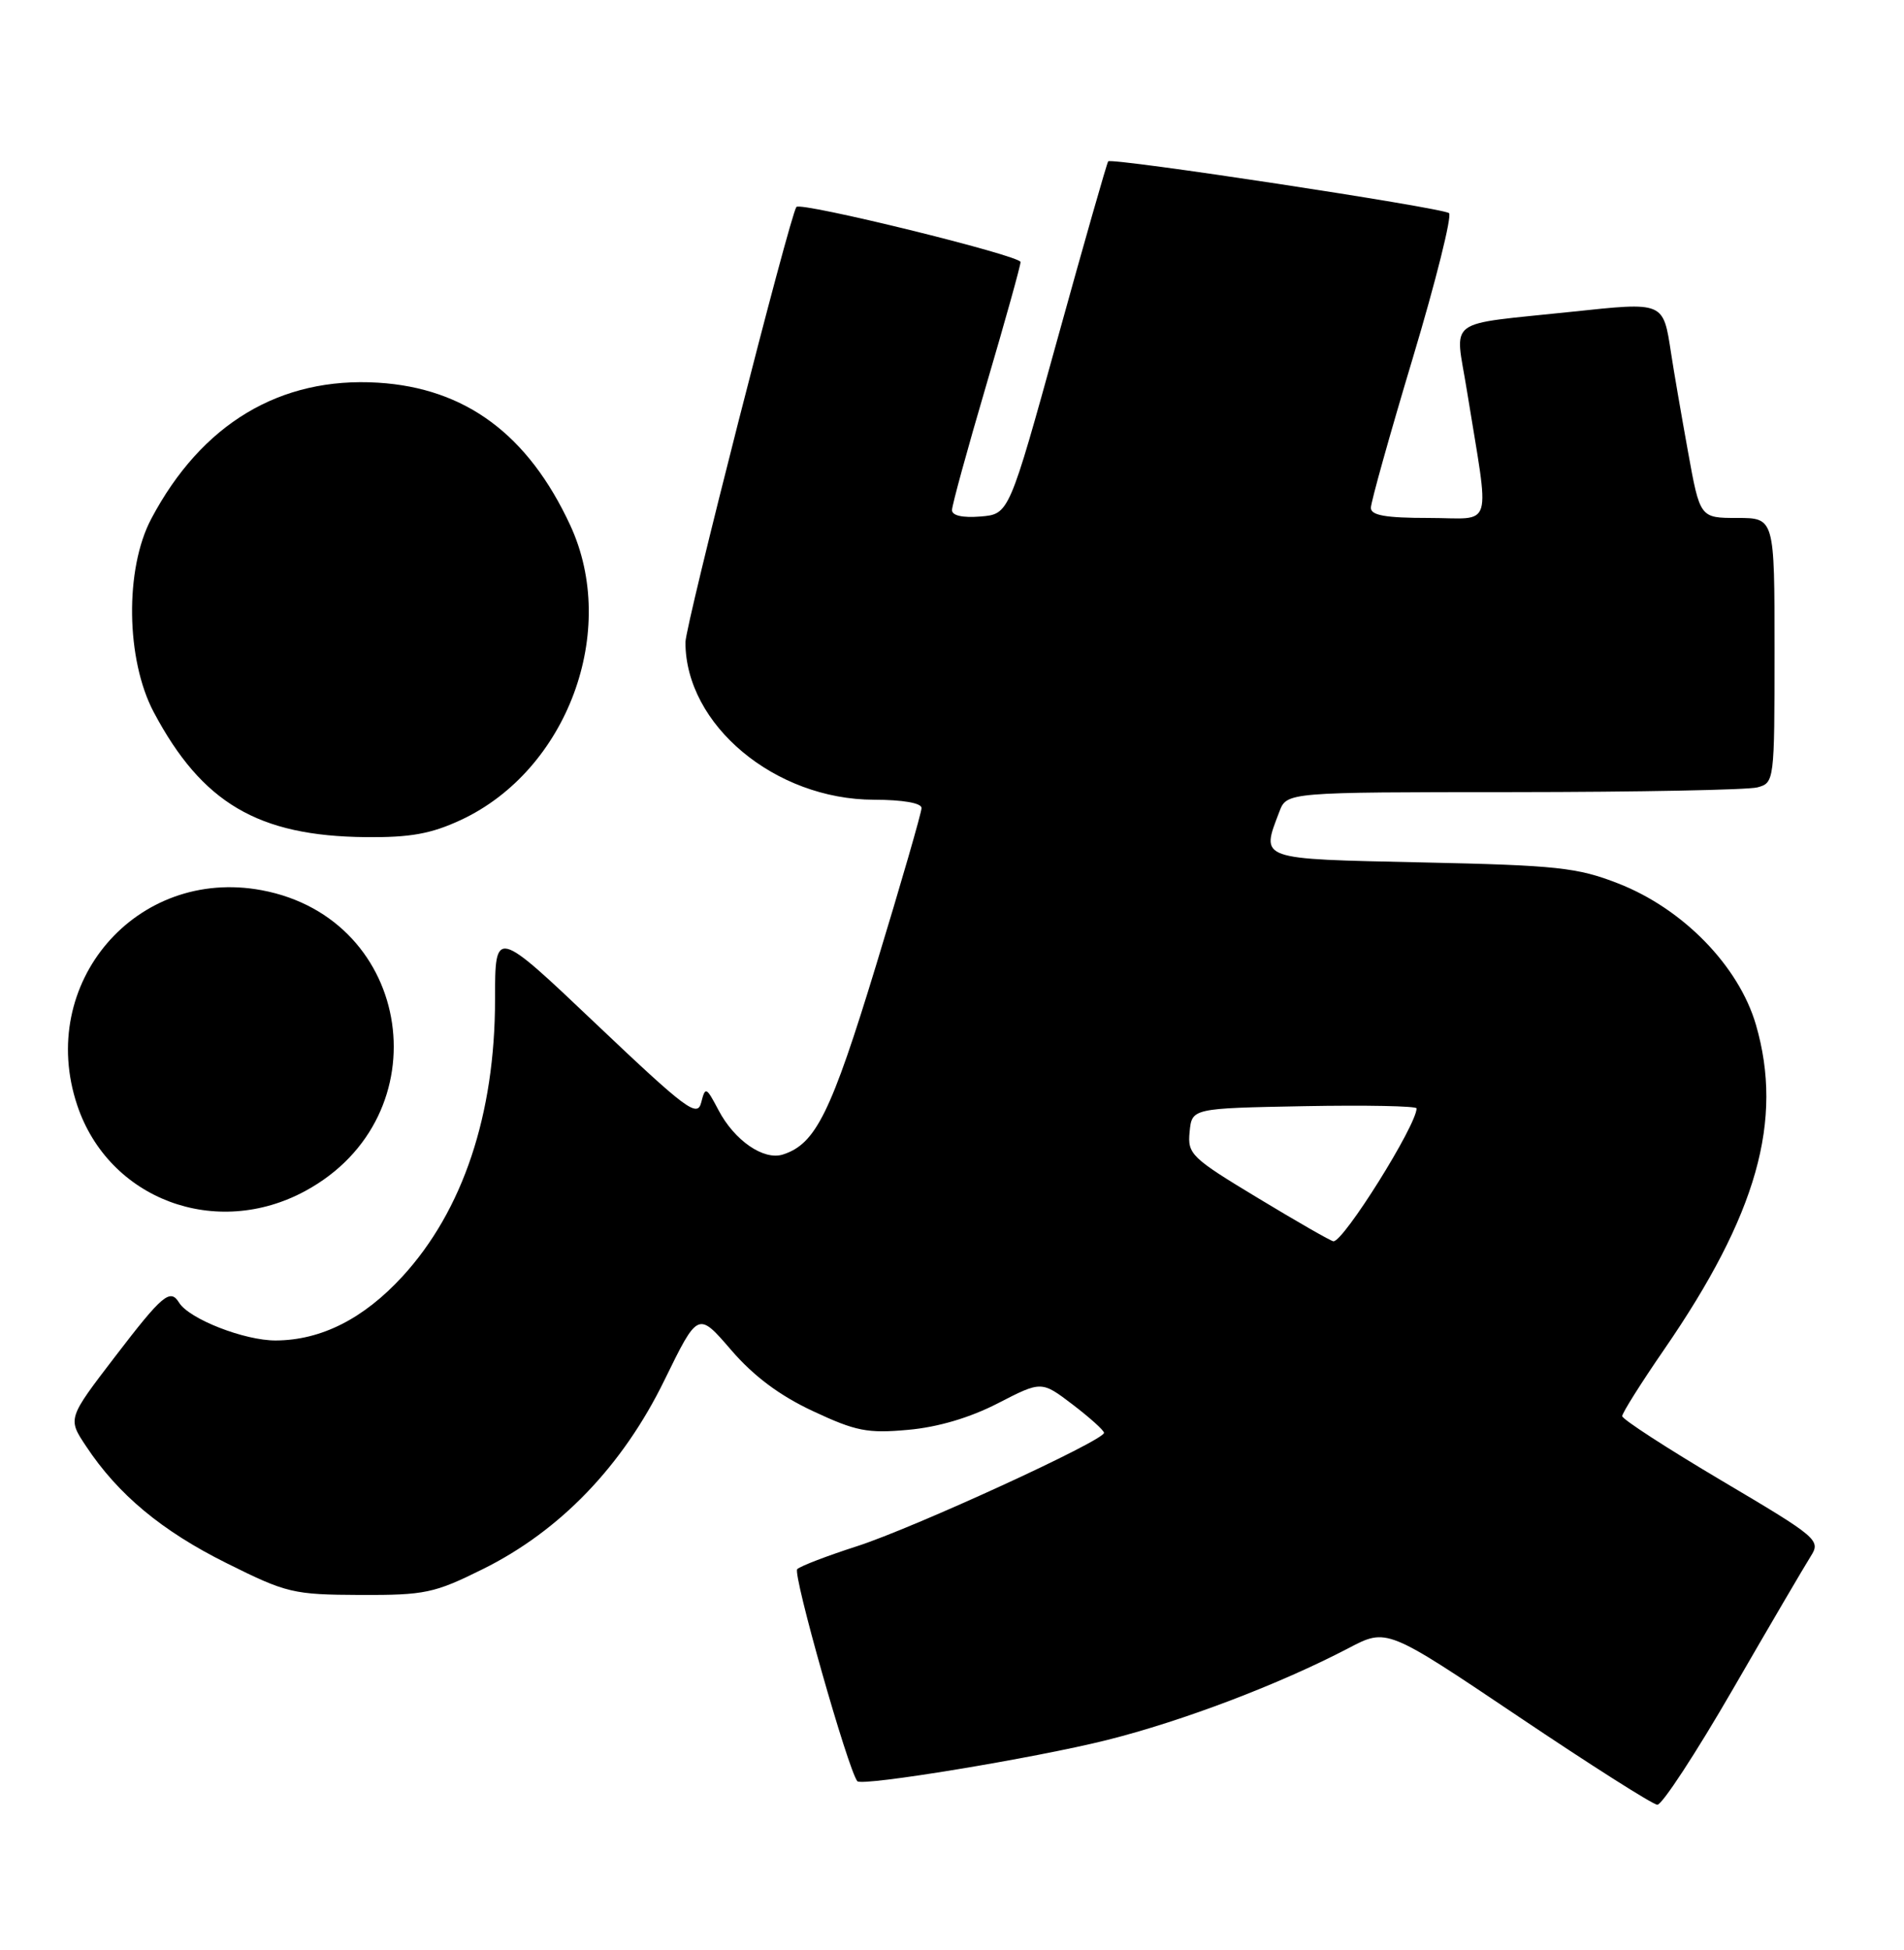 <?xml version="1.0" encoding="UTF-8" standalone="no"?>
<!DOCTYPE svg PUBLIC "-//W3C//DTD SVG 1.1//EN" "http://www.w3.org/Graphics/SVG/1.1/DTD/svg11.dtd" >
<svg xmlns="http://www.w3.org/2000/svg" xmlns:xlink="http://www.w3.org/1999/xlink" version="1.1" viewBox="0 0 250 256">
 <g >
 <path fill="currentColor"
d=" M 227.54 221.75 C 232.39 213.36 236.99 205.52 237.75 204.32 C 239.10 202.20 238.71 201.87 226.07 194.39 C 218.88 190.13 213.00 186.32 213.00 185.91 C 213.00 185.50 215.48 181.56 218.51 177.16 C 230.70 159.46 234.20 147.08 230.56 134.54 C 228.31 126.82 220.99 119.30 212.47 115.98 C 207.12 113.89 204.46 113.60 186.75 113.22 C 165.04 112.75 165.56 112.93 167.98 106.57 C 168.95 104.00 168.95 104.00 198.73 103.99 C 215.10 103.98 229.51 103.70 230.75 103.37 C 232.97 102.77 233.00 102.57 233.00 85.38 C 233.00 68.00 233.00 68.00 228.10 68.00 C 223.21 68.00 223.21 68.00 221.63 59.25 C 220.76 54.44 219.76 48.65 219.42 46.39 C 218.37 39.56 218.56 39.64 206.37 40.93 C 189.50 42.72 191.05 41.56 192.60 51.23 C 195.63 70.04 196.24 68.00 187.61 68.00 C 181.94 68.00 180.00 67.66 180.00 66.67 C 180.00 65.93 182.48 57.07 185.51 46.98 C 188.54 36.88 190.67 28.33 190.26 27.98 C 189.41 27.27 145.99 20.67 145.51 21.18 C 145.35 21.35 142.35 31.85 138.85 44.50 C 132.49 67.50 132.49 67.50 128.74 67.81 C 126.40 68.00 125.00 67.69 125.00 66.97 C 125.00 66.33 127.03 58.95 129.50 50.55 C 131.97 42.16 134.00 34.89 134.00 34.40 C 133.99 33.55 105.12 26.46 104.57 27.17 C 103.72 28.27 90.00 82.07 90.00 84.32 C 90.00 95.16 101.75 104.97 114.75 104.99 C 118.55 105.00 121.00 105.42 121.00 106.08 C 121.00 106.67 118.31 115.97 115.03 126.73 C 109.11 146.14 107.11 150.19 102.79 151.57 C 100.27 152.37 96.43 149.73 94.34 145.74 C 92.72 142.67 92.61 142.62 92.07 144.74 C 91.56 146.75 90.12 145.67 78.25 134.41 C 65.00 121.83 65.00 121.83 65.00 131.21 C 65.00 146.30 60.78 158.93 52.84 167.58 C 47.74 173.13 42.17 175.95 36.21 175.98 C 32.11 176.00 24.83 173.16 23.51 171.01 C 22.34 169.12 21.32 169.99 15.10 178.11 C 8.88 186.23 8.88 186.23 11.30 189.86 C 15.50 196.21 21.25 200.99 29.78 205.23 C 37.64 209.15 38.51 209.35 47.28 209.39 C 55.80 209.42 57.02 209.16 63.39 206.00 C 73.55 200.97 81.75 192.44 87.24 181.20 C 91.65 172.18 91.65 172.18 95.99 177.22 C 98.96 180.67 102.36 183.21 106.75 185.26 C 112.37 187.89 113.91 188.20 119.25 187.71 C 123.17 187.36 127.38 186.11 131.04 184.22 C 136.75 181.28 136.75 181.28 140.84 184.39 C 143.08 186.10 144.94 187.77 144.96 188.10 C 145.03 189.10 119.96 200.60 112.50 203.00 C 108.65 204.24 105.13 205.58 104.68 206.00 C 104.04 206.57 111.34 232.31 112.57 233.84 C 113.15 234.55 135.92 230.80 145.33 228.44 C 155.30 225.94 167.99 221.12 177.09 216.36 C 182.09 213.74 182.09 213.74 199.30 225.30 C 208.76 231.66 217.00 236.90 217.61 236.93 C 218.22 236.97 222.69 230.14 227.54 221.75 Z  M 40.13 156.33 C 58.12 146.54 54.32 120.60 34.36 116.87 C 17.90 113.80 4.78 129.09 10.14 145.10 C 14.28 157.46 28.36 162.74 40.13 156.33 Z  M 60.51 107.65 C 74.50 101.13 81.30 82.81 74.87 68.95 C 69.35 57.05 61.13 50.95 49.64 50.24 C 36.78 49.45 26.47 55.63 19.86 68.11 C 16.37 74.70 16.53 86.60 20.19 93.50 C 26.52 105.42 33.88 109.76 48.00 109.90 C 53.87 109.96 56.59 109.47 60.51 107.65 Z  M 165.20 157.30 C 156.40 151.99 155.91 151.52 156.20 148.59 C 156.50 145.50 156.50 145.50 171.25 145.22 C 179.36 145.07 186.00 145.20 186.00 145.51 C 186.00 147.72 176.40 163.05 175.08 162.96 C 174.76 162.94 170.31 160.39 165.20 157.30 Z "/>
</g>
</svg>